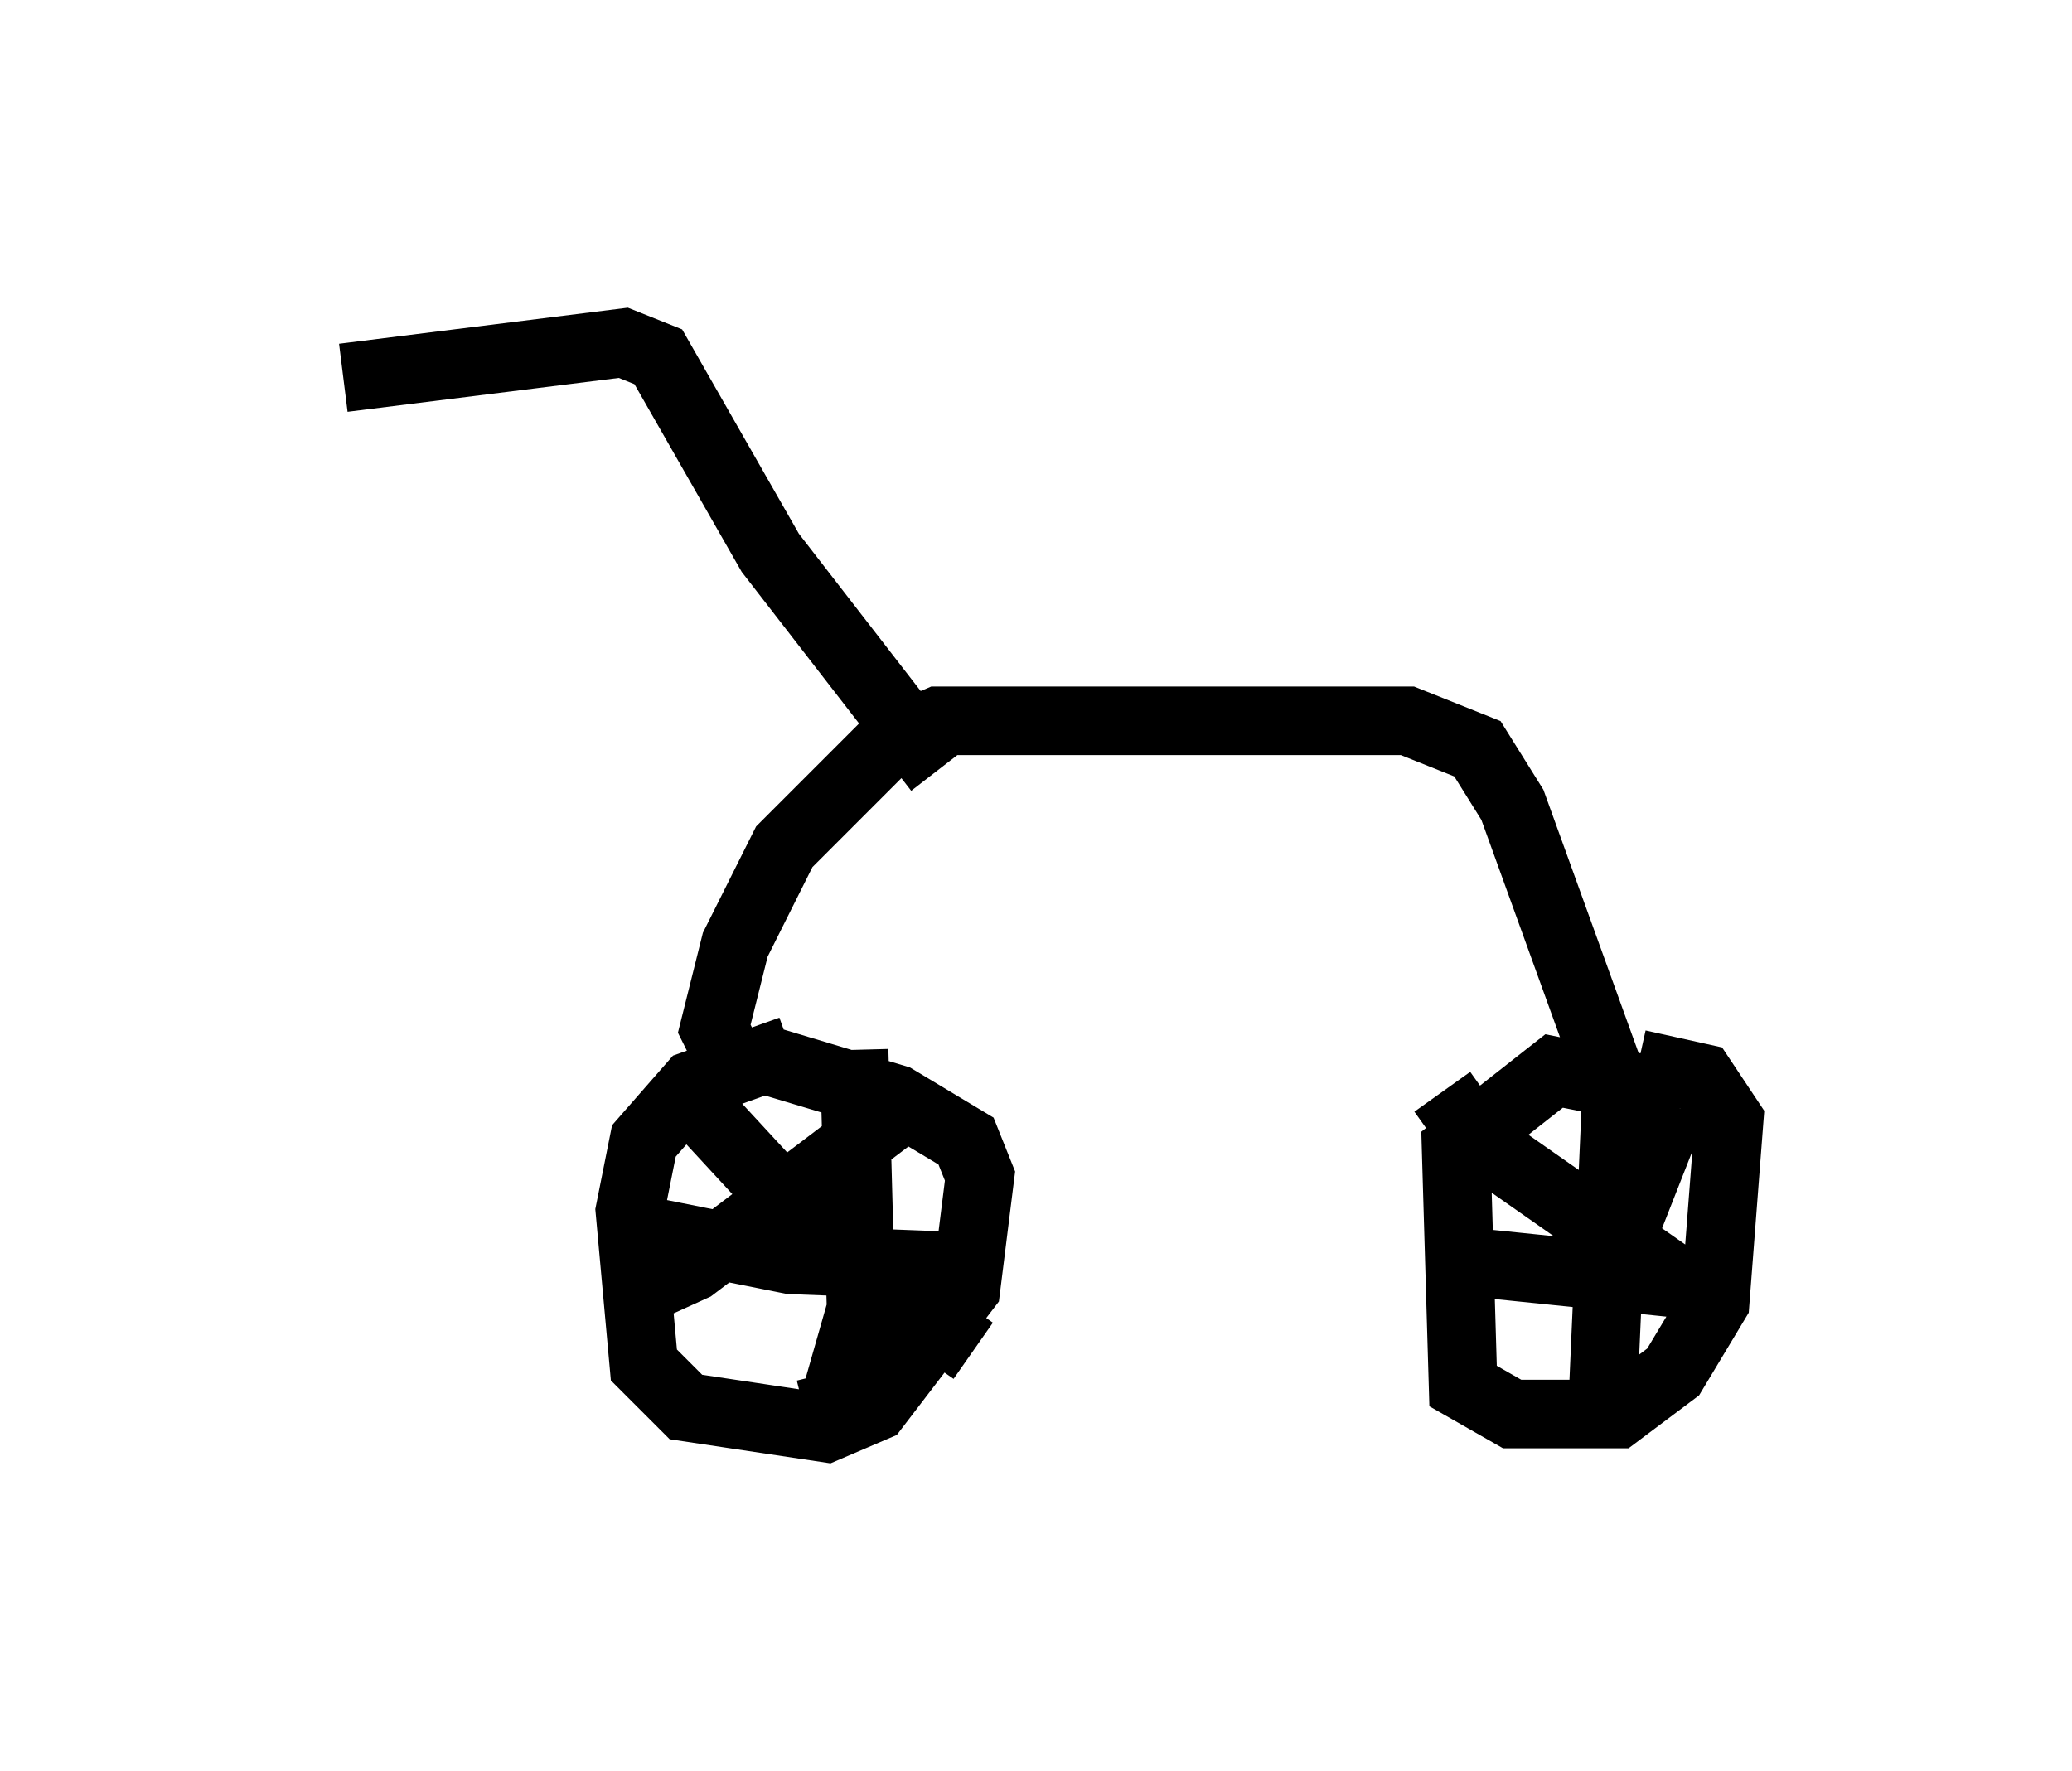 <?xml version="1.0" encoding="utf-8" ?>
<svg baseProfile="full" height="25.823" version="1.1" width="30.213" xmlns="http://www.w3.org/2000/svg" xmlns:ev="http://www.w3.org/2001/xml-events" xmlns:xlink="http://www.w3.org/1999/xlink"><defs /><rect fill="white" height="25.823" width="30.213" x="0" y="0" /><path d="M12.554, 15.311 m-1.021, 0.0 l-1.429, 0.51 -0.715, 0.817 l-0.204, 1.021 0.204, 2.246 l0.613, 0.613 2.042, 0.306 l0.715, -0.306 1.327, -1.735 l0.204, -1.633 -0.204, -0.51 l-1.021, -0.613 -2.042, -0.613 m13.169, 0.51 l-1.531, -0.306 -1.429, 1.123 l0.102, 3.471 0.715, 0.408 l1.531, 0.0 0.817, -0.613 l0.613, -1.021 0.204, -2.654 l-0.408, -0.613 -0.919, -0.204 m-0.306, 0.204 l-0.204, 4.594 m-2.246, -1.94 l3.981, 0.408 m-12.658, -3.471 l0.102, 3.777 -0.408, 1.429 l-0.408, 0.102 m-2.756, -2.756 l2.552, 0.51 2.654, 0.102 m-1.123, -2.246 l-2.96, 2.246 -1.123, 0.51 m0.715, -3.369 l2.45, 2.654 2.042, 1.429 m6.84, -3.777 l0.51, 0.715 3.063, 2.144 m-0.204, -2.654 l-1.123, 2.858 m-12.556, -3.369 l-0.306, -0.613 0.306, -1.225 l0.715, -1.429 1.531, -1.531 l0.715, -0.306 6.84, 0.0 l1.021, 0.408 0.51, 0.817 l1.735, 4.798 m-10.106, -5.308 l-2.45, -3.165 -1.633, -2.858 l-0.51, -0.204 -4.083, 0.51 m12.25, 4.39 " fill="none" stroke="black" stroke-width="1" /></svg>